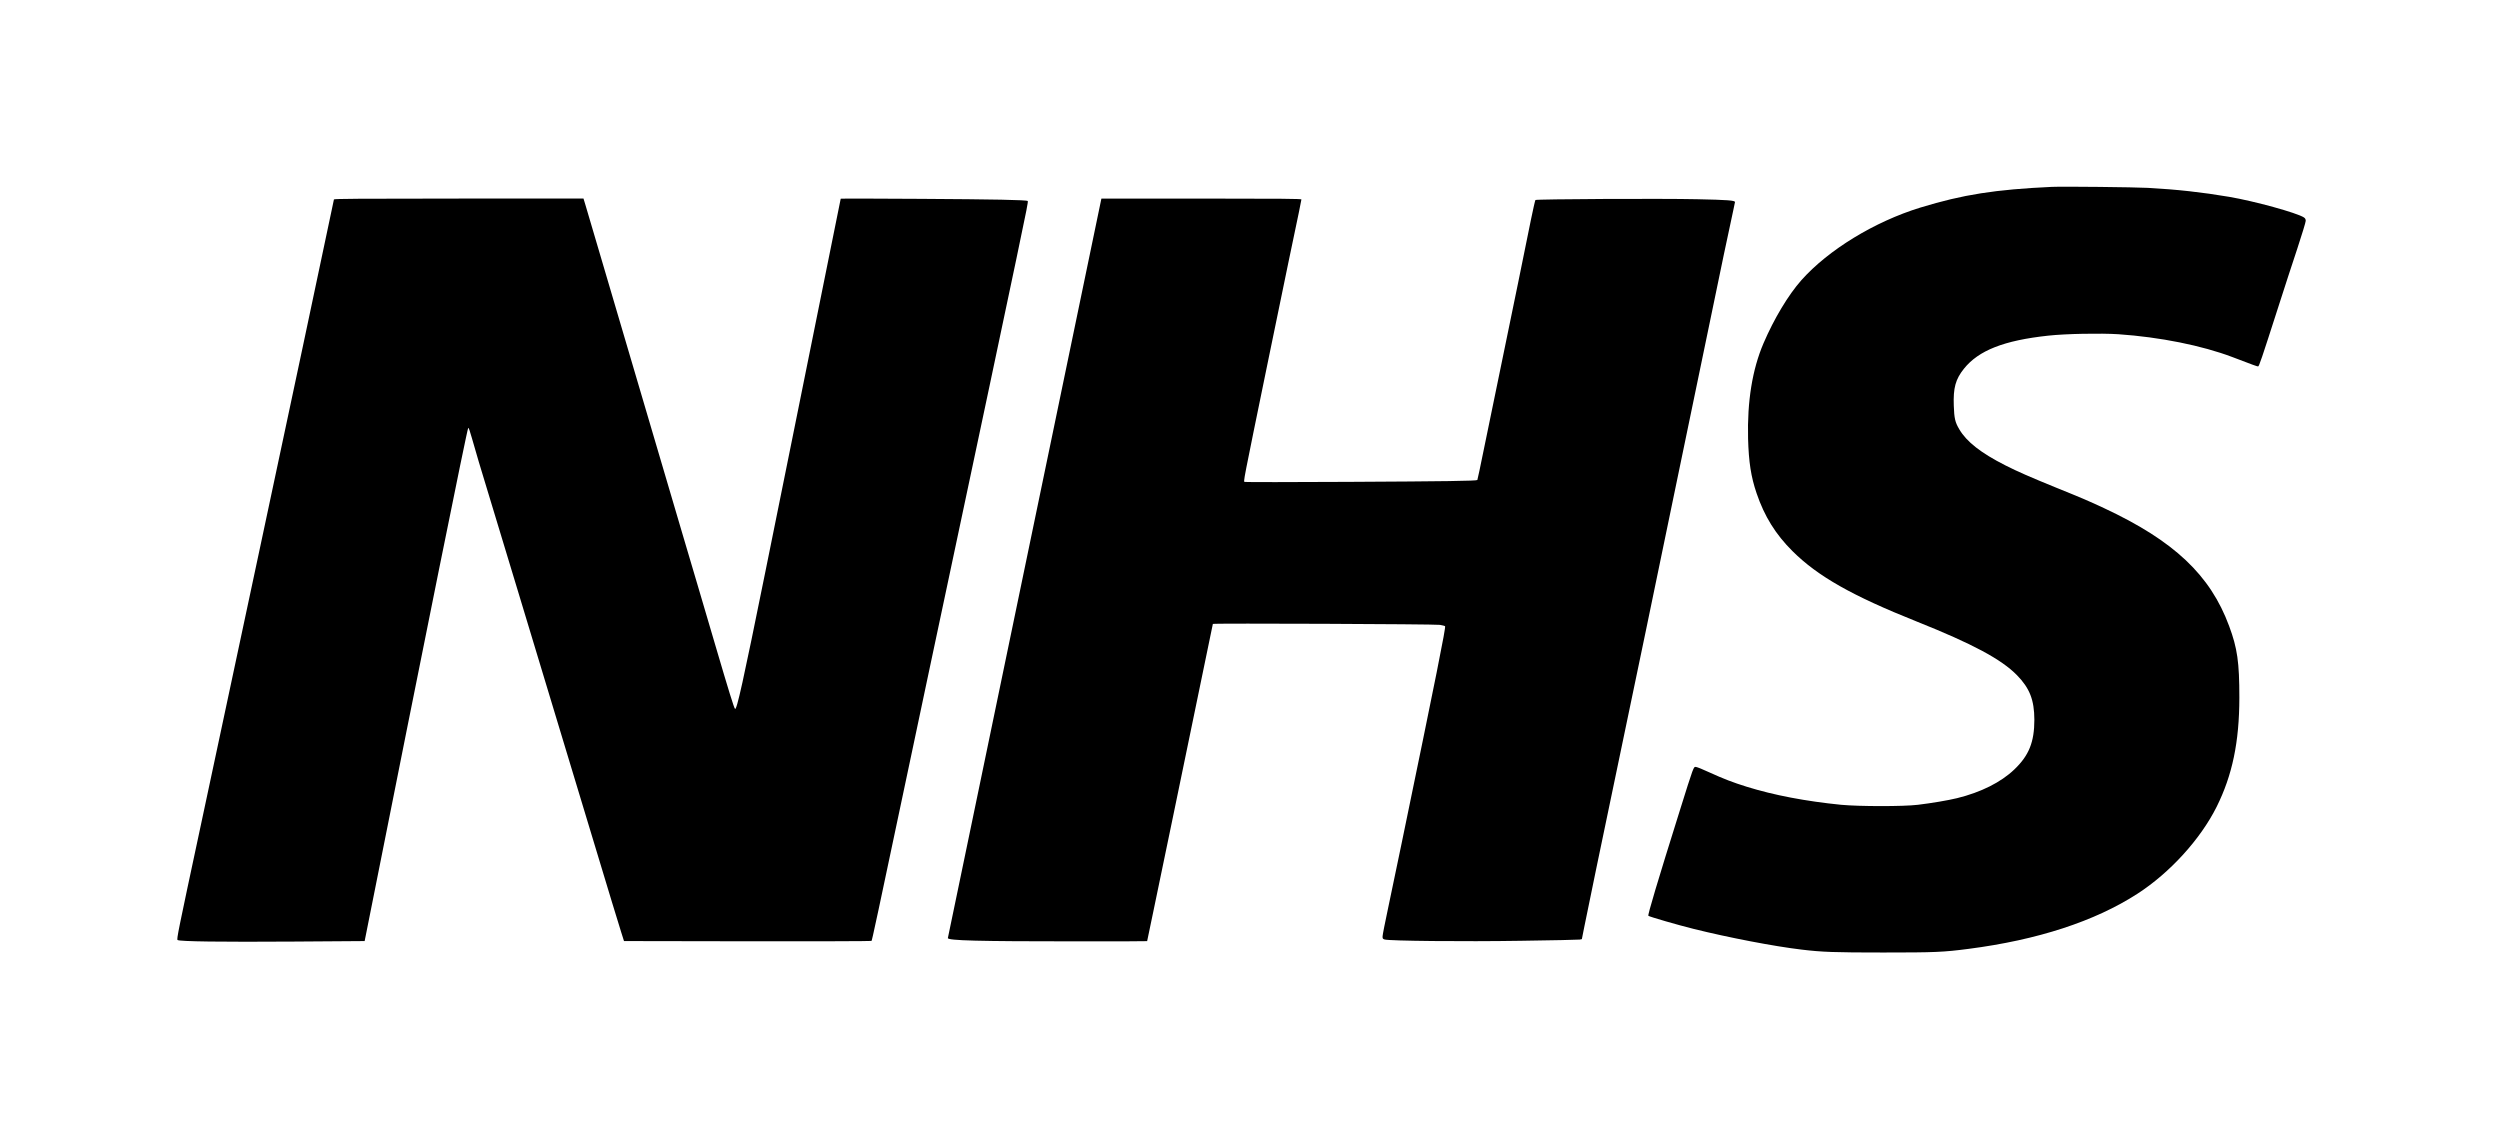 <?xml version="1.0" standalone="no"?>
<!DOCTYPE svg PUBLIC "-//W3C//DTD SVG 20010904//EN"
 "http://www.w3.org/TR/2001/REC-SVG-20010904/DTD/svg10.dtd">
<svg version="1.0" xmlns="http://www.w3.org/2000/svg"
 width="3500pt" height="1600pt" viewBox="0 0 3500 1600"
 preserveAspectRatio="xMidYMid meet">

<g transform="translate(0,1600) scale(0.1,-0.1)"
fill="#000000" stroke="none">
<path d="M28730 13384 c-798 -37 -1246 -107 -1845 -290 -641 -197 -1288 -592
-1666 -1017 -183 -207 -381 -536 -530 -883 -157 -367 -229 -814 -216 -1334 9
-330 41 -536 119 -765 110 -324 266 -575 502 -810 356 -354 835 -625 1739
-986 782 -312 1185 -528 1404 -751 179 -183 243 -348 244 -624 0 -313 -76
-502 -281 -697 -187 -179 -467 -319 -800 -401 -131 -32 -358 -70 -549 -93
-207 -25 -820 -24 -1076 0 -491 49 -940 134 -1322 253 -193 60 -325 111 -520
200 -89 42 -175 76 -190 77 -34 3 -28 20 -228 -618 -312 -995 -449 -1455 -438
-1466 14 -13 410 -128 636 -184 486 -121 1126 -244 1507 -289 288 -35 462 -41
1145 -41 724 0 843 5 1195 51 966 125 1767 386 2363 771 454 293 882 762 1110
1218 220 442 317 907 318 1526 0 499 -28 694 -143 1004 -264 715 -771 1193
-1751 1651 -207 97 -305 139 -666 285 -368 150 -538 224 -716 314 -343 174
-543 331 -645 505 -59 99 -71 154 -77 330 -9 250 24 370 142 518 205 256 560
396 1179 463 248 27 734 36 983 20 582 -40 1171 -158 1600 -321 276 -106 343
-130 356 -130 14 0 45 92 287 845 77 242 195 602 261 801 65 198 119 374 119
392 0 22 -7 36 -25 48 -100 65 -691 228 -1050 289 -370 63 -729 103 -1135 125
-174 10 -1197 21 -1340 14z"/>
<path d="M4675 13208 c-2 -7 -15 -69 -29 -138 -65 -317 -684 -3231 -1000
-4710 -102 -476 -275 -1290 -386 -1810 -111 -520 -313 -1469 -450 -2110 -322
-1505 -338 -1586 -324 -1600 21 -21 618 -29 1629 -22 l990 7 23 115 c821 4126
1412 7054 1427 7069 7 6 24 -44 52 -144 43 -155 119 -412 288 -965 90 -294
254 -836 365 -1205 294 -977 683 -2264 969 -3206 137 -453 290 -959 340 -1124
50 -165 108 -354 129 -420 l38 -120 1729 -3 c951 -1 1732 1 1736 5 9 10 59
243 589 2753 83 393 175 830 205 970 30 140 147 692 260 1225 448 2110 824
3883 974 4600 152 725 167 802 159 811 -16 15 -468 24 -1500 30 -615 4 -1118
5 -1118 2 0 -4 -348 -1728 -694 -3438 -91 -448 -253 -1251 -361 -1785 -312
-1542 -401 -1945 -425 -1919 -15 17 -87 249 -275 889 -70 237 -181 612 -246
835 -66 223 -165 556 -219 740 -54 184 -169 574 -255 865 -422 1428 -791 2680
-926 3140 -83 281 -161 547 -175 593 l-25 82 -1745 0 c-1387 0 -1745 -3 -1749
-12z"/>
<path d="M15415 13198 c-6 -26 -431 -2075 -530 -2553 -35 -170 -109 -528 -165
-795 -56 -267 -116 -559 -135 -650 -19 -91 -92 -446 -164 -790 -71 -344 -254
-1223 -406 -1955 -152 -731 -381 -1837 -510 -2457 -129 -619 -235 -1129 -235
-1131 0 -35 425 -46 1798 -46 545 -1 992 1 992 3 0 1 38 187 86 412 47 225
112 537 144 694 32 157 93 447 134 645 213 1024 556 2684 556 2690 0 11 3107
-2 3179 -13 34 -6 67 -14 72 -19 13 -13 -123 -694 -610 -3048 -66 -319 -153
-733 -192 -920 -40 -187 -73 -355 -73 -374 -1 -30 3 -36 29 -44 68 -20 1103
-31 1910 -18 435 6 804 14 820 17 l31 6 33 166 c36 184 243 1184 521 2512 195
930 450 2157 775 3730 475 2296 559 2700 659 3177 58 277 117 553 131 614 14
62 25 115 25 120 0 23 -102 31 -530 40 -499 11 -2250 2 -2264 -11 -4 -4 -33
-129 -63 -277 -93 -464 -246 -1210 -413 -2018 -89 -429 -200 -969 -247 -1200
-47 -231 -87 -422 -90 -425 -12 -13 -458 -19 -1784 -26 -801 -4 -1463 -5
-1472 -1 -21 8 -34 -63 328 1702 216 1050 392 1901 431 2080 18 88 34 166 34
173 0 9 -287 12 -1400 12 l-1400 0 -5 -22z"/>
</g>
</svg>
